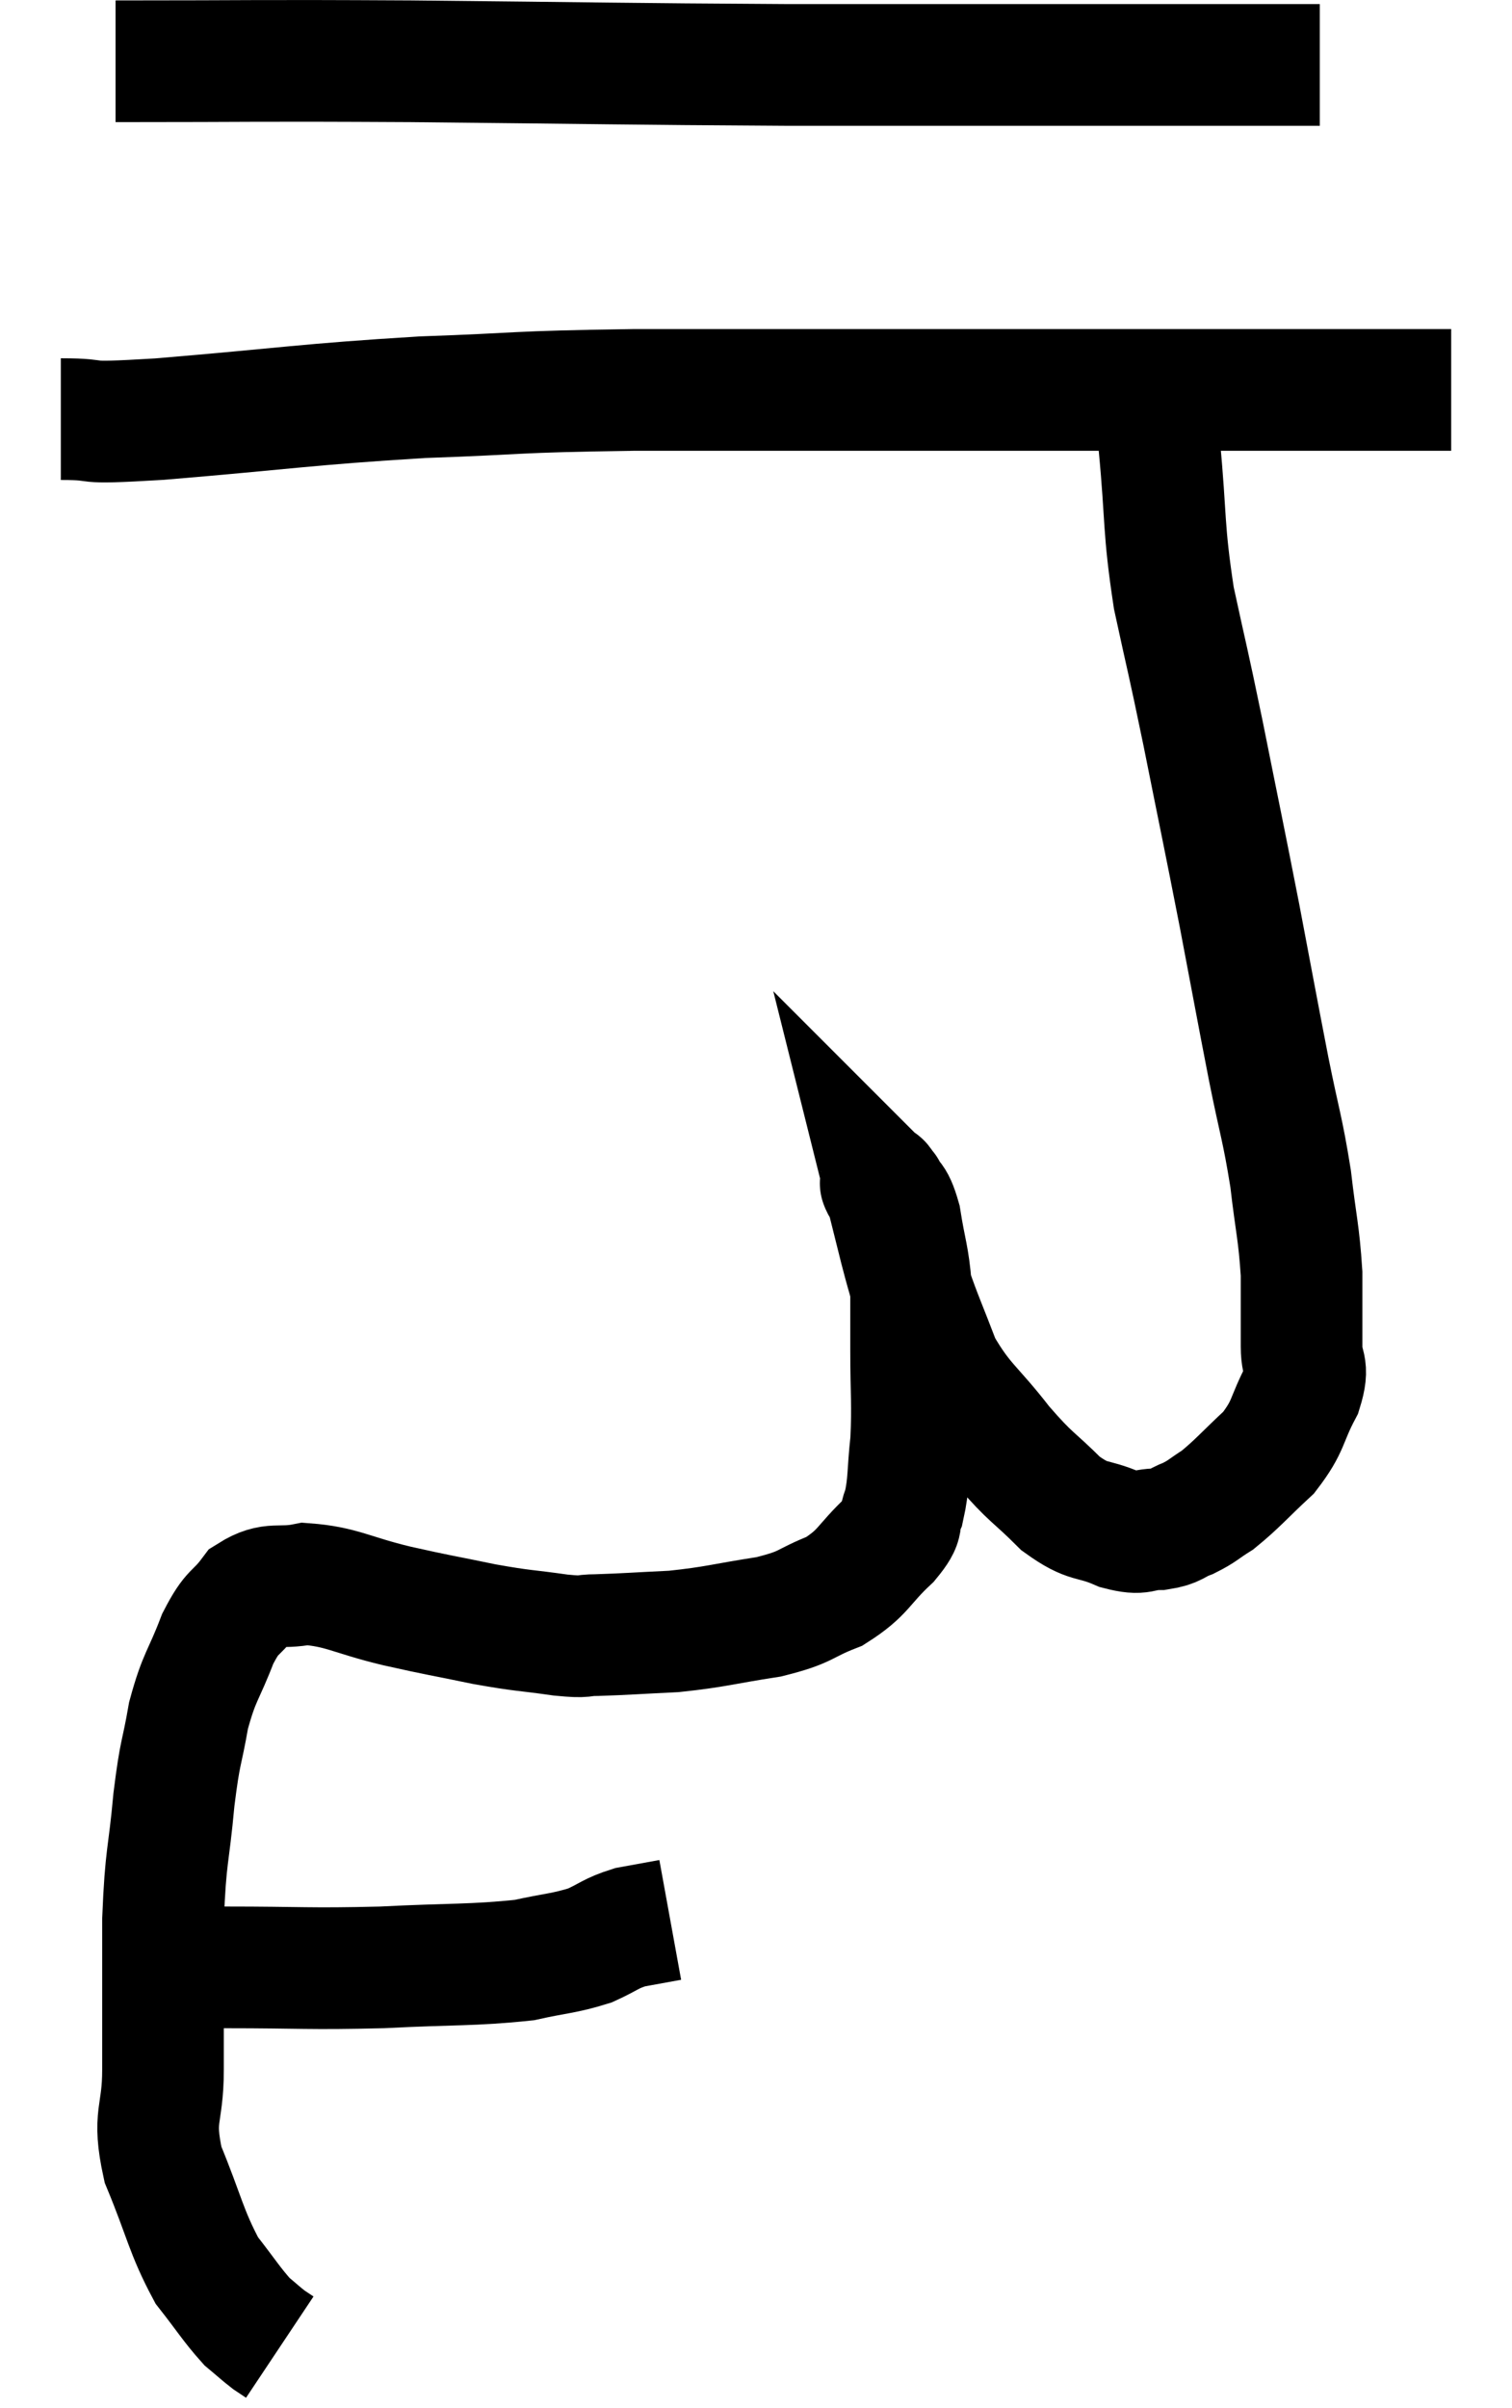 <svg xmlns="http://www.w3.org/2000/svg" viewBox="12.14 5.173 24.86 39.567" width="24.86" height="39.567"><path d="M 14.04 6.18 C 16.47 6.18, 16.14 6.165, 18.9 6.18 C 21.99 6.21, 22.365 6.225, 25.08 6.24 C 27.42 6.24, 27.825 6.24, 29.76 6.24 C 31.29 6.24, 31.8 6.24, 32.82 6.24 C 33.33 6.24, 33.585 6.24, 33.84 6.24 L 33.84 6.24" fill="none" stroke="black" stroke-width="2"></path><path d="M 13.14 12.06 C 13.95 12.06, 13.275 12.15, 14.76 12.06 C 16.92 11.88, 17.13 11.82, 19.08 11.7 C 20.82 11.64, 20.46 11.61, 22.56 11.58 C 25.02 11.58, 25.44 11.58, 27.48 11.58 C 29.1 11.58, 28.92 11.58, 30.72 11.58 C 32.7 11.58, 33.36 11.58, 34.68 11.58 C 35.34 11.58, 35.67 11.58, 36 11.58 L 36 11.58" fill="none" stroke="black" stroke-width="2"></path><path d="M 31.2 12.48 C 31.32 13.74, 31.26 13.815, 31.44 15 C 31.68 16.11, 31.65 15.915, 31.92 17.22 C 32.22 18.72, 32.25 18.84, 32.52 20.22 C 32.76 21.48, 32.79 21.66, 33 22.74 C 33.18 23.64, 33.225 23.7, 33.36 24.54 C 33.45 25.32, 33.495 25.41, 33.54 26.1 C 33.54 26.7, 33.54 26.82, 33.54 27.3 C 33.54 27.66, 33.675 27.585, 33.54 28.02 C 33.27 28.53, 33.345 28.59, 33 29.04 C 32.58 29.43, 32.49 29.55, 32.16 29.82 C 31.92 29.97, 31.92 30, 31.68 30.12 C 31.44 30.21, 31.485 30.255, 31.2 30.3 C 30.87 30.3, 30.945 30.405, 30.54 30.3 C 30.06 30.09, 30.06 30.225, 29.58 29.88 C 29.1 29.4, 29.115 29.49, 28.62 28.92 C 28.11 28.26, 27.975 28.245, 27.6 27.6 C 27.36 26.97, 27.285 26.82, 27.12 26.34 C 27.03 26.01, 27.045 26.085, 26.94 25.68 C 26.82 25.2, 26.76 24.96, 26.7 24.72 C 26.7 24.72, 26.7 24.72, 26.7 24.72 C 26.7 24.72, 26.715 24.735, 26.7 24.72 C 26.67 24.69, 26.58 24.54, 26.64 24.66 C 26.79 24.93, 26.82 24.78, 26.94 25.2 C 27.03 25.77, 27.075 25.8, 27.12 26.34 C 27.12 26.85, 27.12 26.73, 27.12 27.36 C 27.12 28.11, 27.15 28.215, 27.12 28.86 C 27.06 29.4, 27.09 29.535, 27 29.94 C 26.88 30.21, 27.045 30.135, 26.76 30.48 C 26.31 30.9, 26.355 31.005, 25.86 31.32 C 25.32 31.53, 25.44 31.575, 24.78 31.74 C 24 31.86, 23.925 31.905, 23.22 31.98 C 22.59 32.01, 22.425 32.025, 21.96 32.04 C 21.66 32.04, 21.825 32.085, 21.36 32.04 C 20.73 31.95, 20.775 31.98, 20.1 31.86 C 19.38 31.71, 19.395 31.725, 18.66 31.56 C 17.91 31.38, 17.76 31.245, 17.16 31.2 C 16.71 31.29, 16.62 31.155, 16.26 31.38 C 15.99 31.74, 15.975 31.605, 15.72 32.1 C 15.48 32.73, 15.42 32.7, 15.24 33.36 C 15.12 34.05, 15.105 33.9, 15 34.74 C 14.91 35.73, 14.865 35.61, 14.82 36.72 C 14.82 37.95, 14.82 38.175, 14.82 39.18 C 14.82 39.96, 14.64 39.915, 14.82 40.74 C 15.18 41.61, 15.195 41.835, 15.54 42.48 C 15.87 42.9, 15.945 43.035, 16.2 43.32 C 16.38 43.47, 16.425 43.515, 16.56 43.62 C 16.65 43.68, 16.695 43.71, 16.74 43.74 L 16.74 43.74" fill="none" stroke="black" stroke-width="2"></path><path d="M 14.64 37.5 C 15.24 37.5, 14.895 37.5, 15.84 37.5 C 17.13 37.5, 17.19 37.53, 18.42 37.5 C 19.59 37.44, 19.905 37.47, 20.76 37.38 C 21.3 37.26, 21.405 37.275, 21.84 37.14 C 22.17 36.99, 22.17 36.945, 22.5 36.84 L 23.16 36.72" fill="none" stroke="black" stroke-width="2"></path></svg>